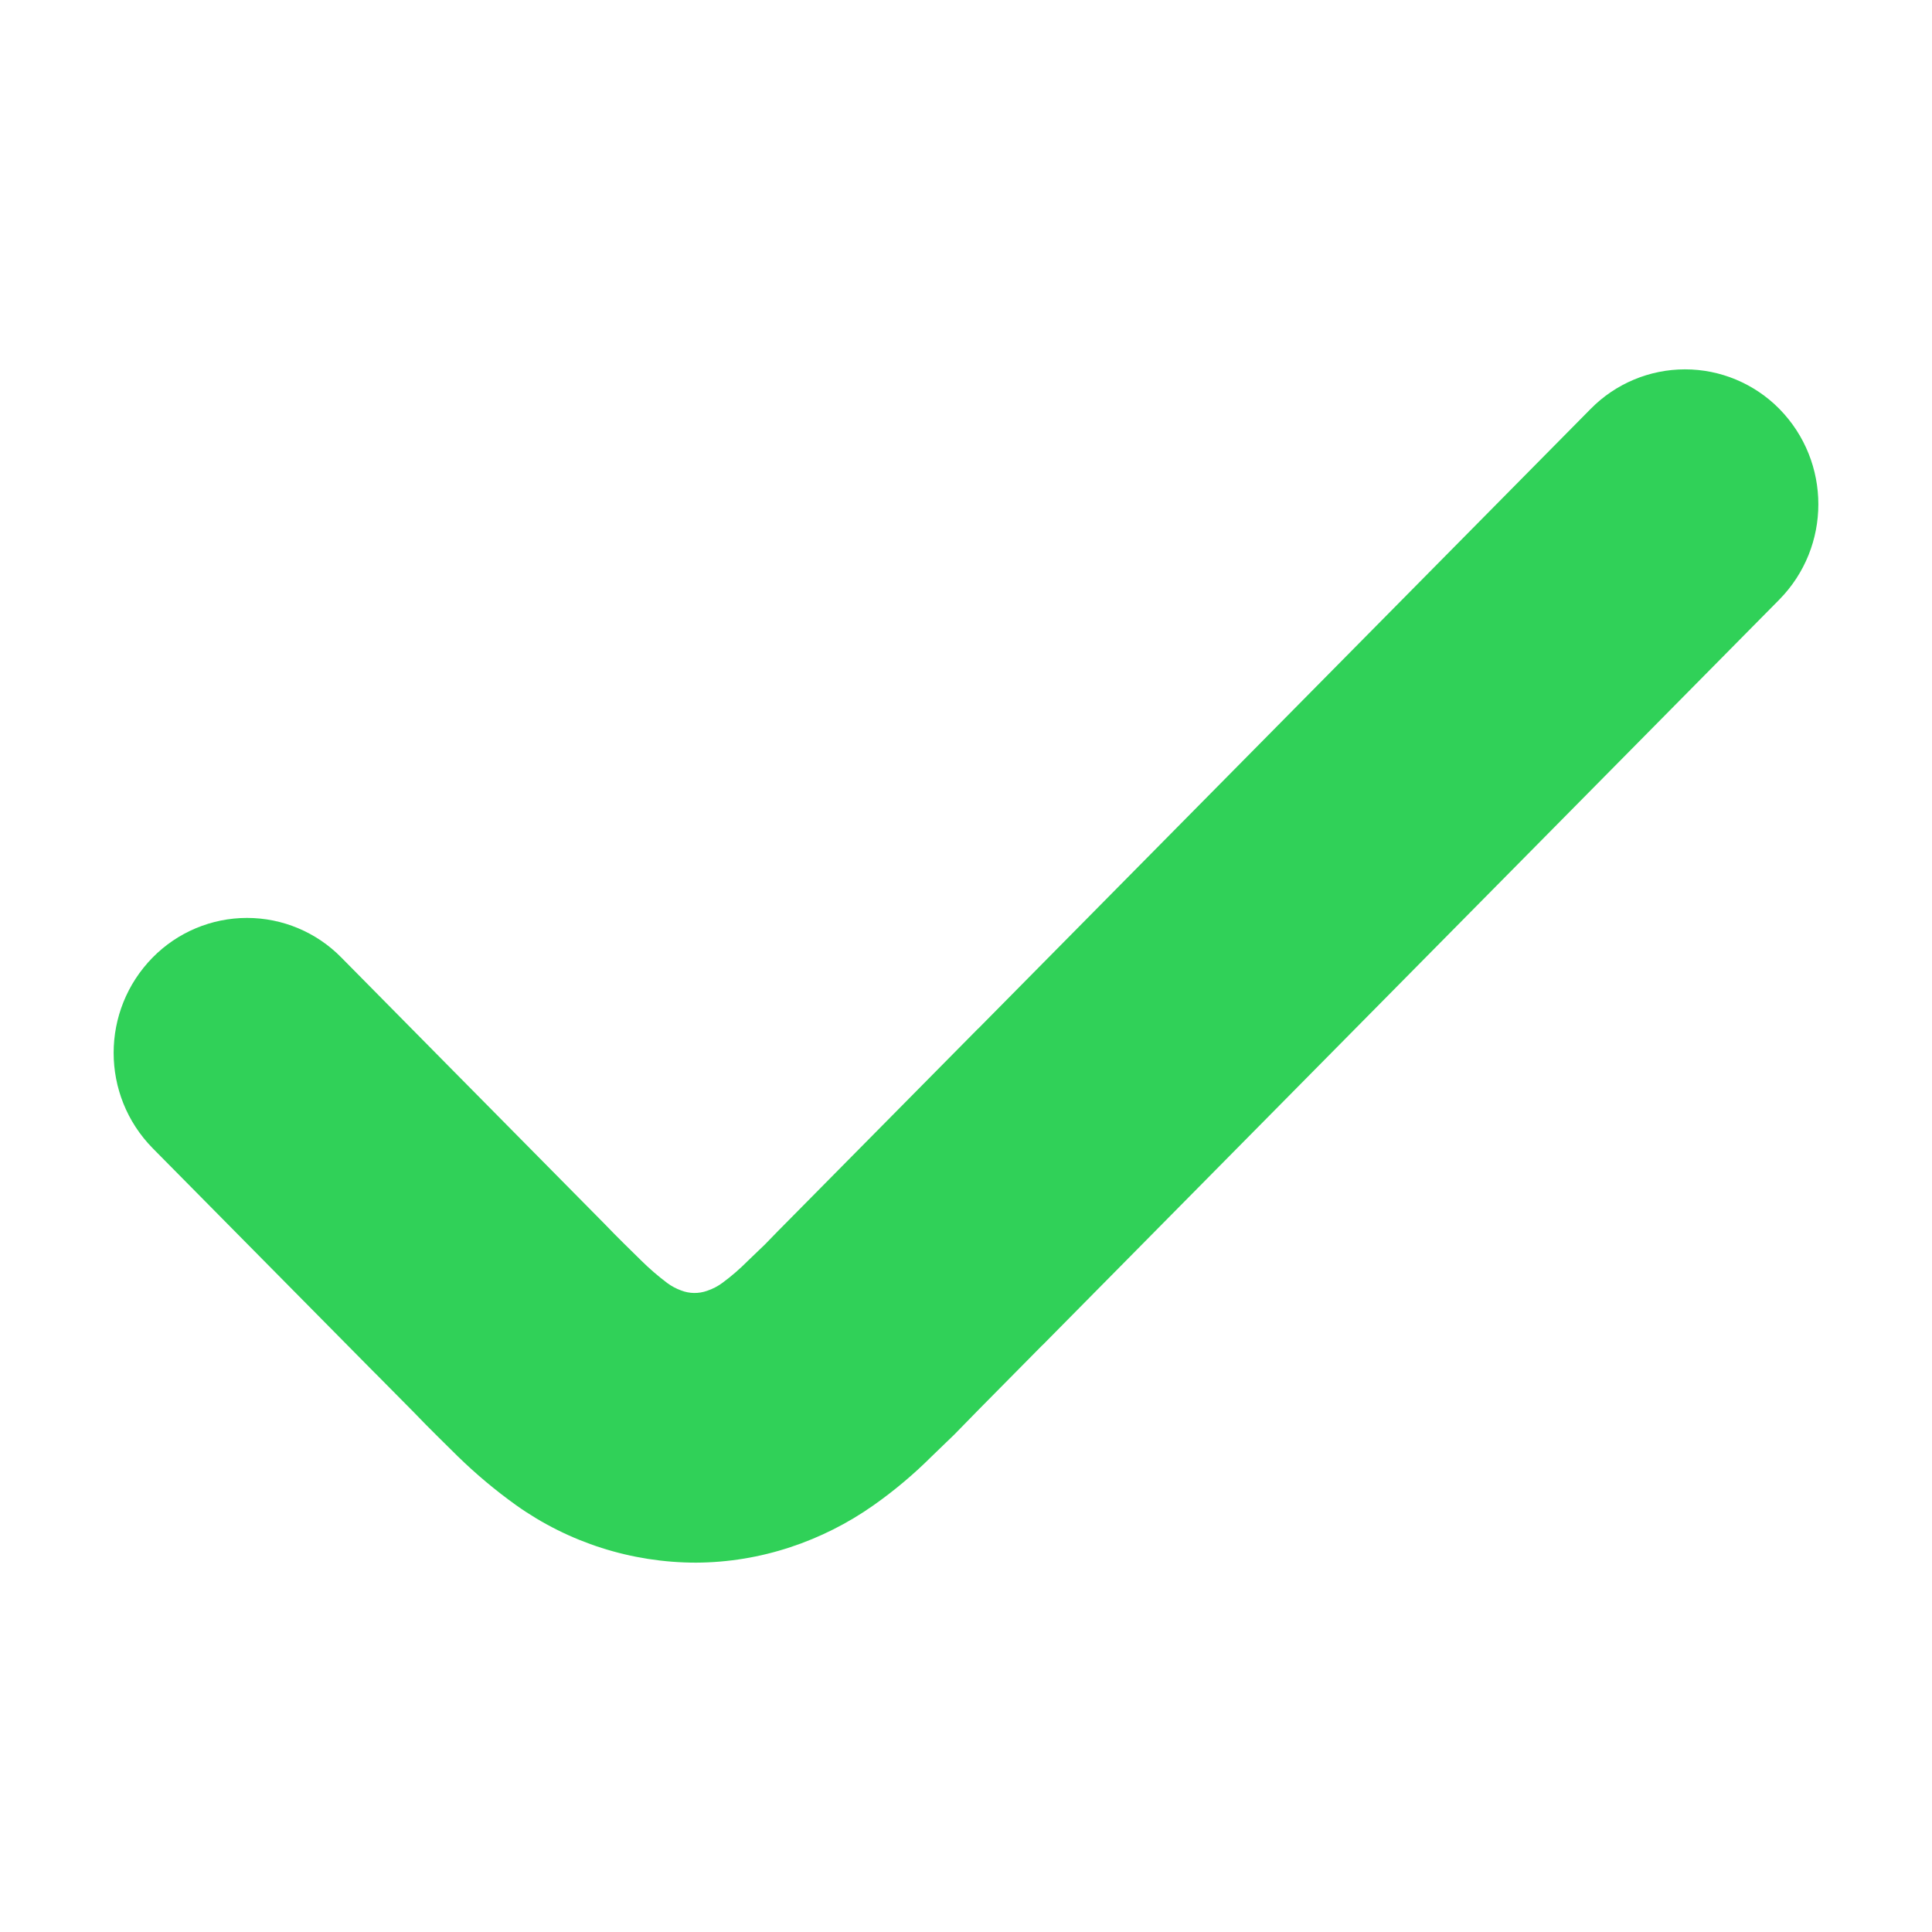 <svg width="34" height="34" viewBox="0 0 34 34" fill="none" xmlns="http://www.w3.org/2000/svg">
<path d="M31.313 7.195C30.875 6.751 30.277 6.5 29.654 6.5C29.029 6.5 28.431 6.751 27.994 7.195L17.217 18.1L17.21 18.105L13.92 21.433C13.796 21.557 13.593 21.764 13.46 21.902L13.165 22.185C13.025 22.326 12.875 22.457 12.715 22.575C12.633 22.636 12.541 22.684 12.444 22.716C12.296 22.769 12.133 22.767 11.987 22.71C11.899 22.678 11.816 22.634 11.741 22.578C11.581 22.457 11.428 22.326 11.285 22.184L10.985 21.889C10.874 21.779 10.765 21.67 10.629 21.528L7.96 18.828V18.828L6.006 16.85C5.569 16.405 4.971 16.154 4.347 16.154C3.723 16.154 3.125 16.405 2.687 16.85C1.771 17.782 1.771 19.275 2.687 20.207L6.589 24.154L6.598 24.162L7.287 24.858C7.426 25.003 7.564 25.143 7.705 25.282L8.055 25.628C8.375 25.94 8.717 26.227 9.08 26.487C10.005 27.146 11.114 27.5 12.251 27.5C12.815 27.497 13.375 27.405 13.911 27.227C14.429 27.056 14.919 26.809 15.366 26.495C15.732 26.238 16.076 25.949 16.393 25.633L16.793 25.247C16.907 25.129 17.108 24.924 17.233 24.797L18.342 23.675C18.345 23.673 18.348 23.671 18.35 23.669L31.312 10.553C32.229 9.622 32.229 8.127 31.313 7.195Z" fill="#30D158"/>
</svg>
